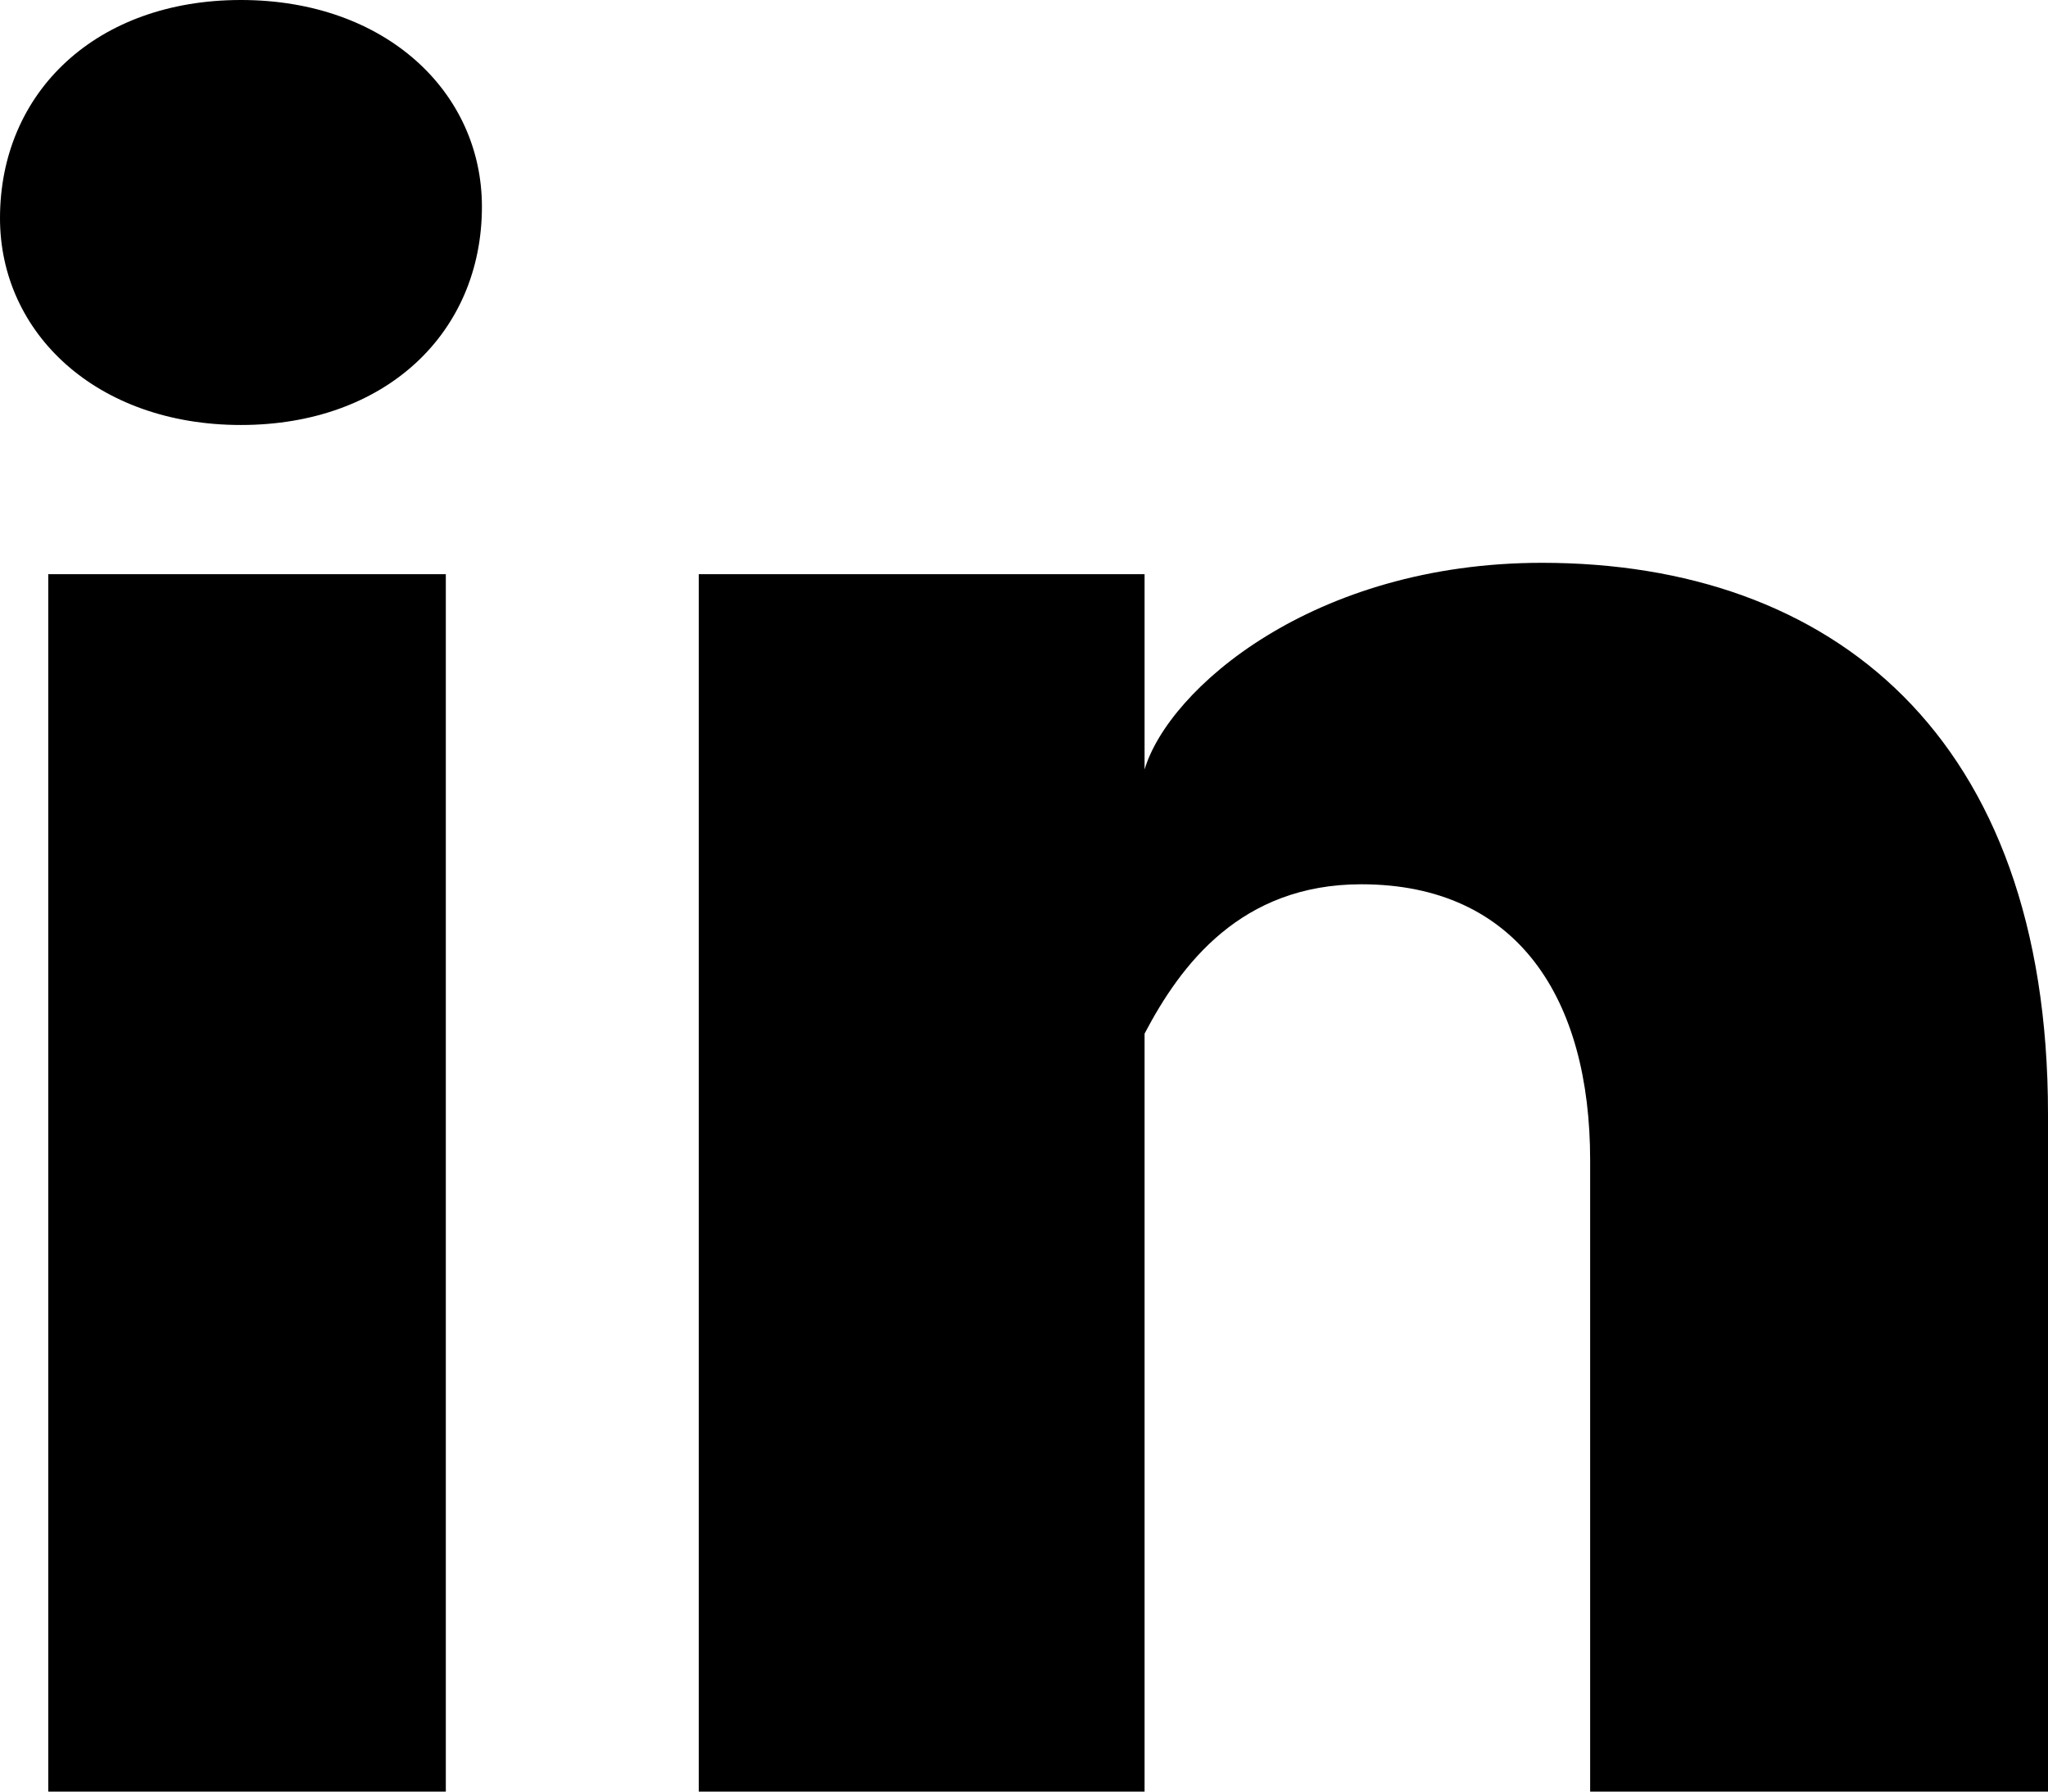 <svg width="16" height="14" viewBox="0 0 16 14" fill="none" xmlns="http://www.w3.org/2000/svg">
<path d="M3.483 14H0.377V4.487H3.483V14ZM1.882 3.321C0.754 3.321 0 2.602 0 1.705C0 0.718 0.754 0 1.882 0C3.012 0 3.765 0.719 3.765 1.615C3.765 2.602 3.011 3.321 1.882 3.321ZM16 14H12.423V9.065C12.423 7.807 11.859 6.91 10.635 6.91C9.694 6.91 9.224 7.539 8.942 8.077V14H5.459V4.487H8.942V6.013C9.13 5.384 10.259 4.398 12.047 4.398C14.306 4.398 16 5.744 16 8.705V14Z" fill="black"/>
</svg>
